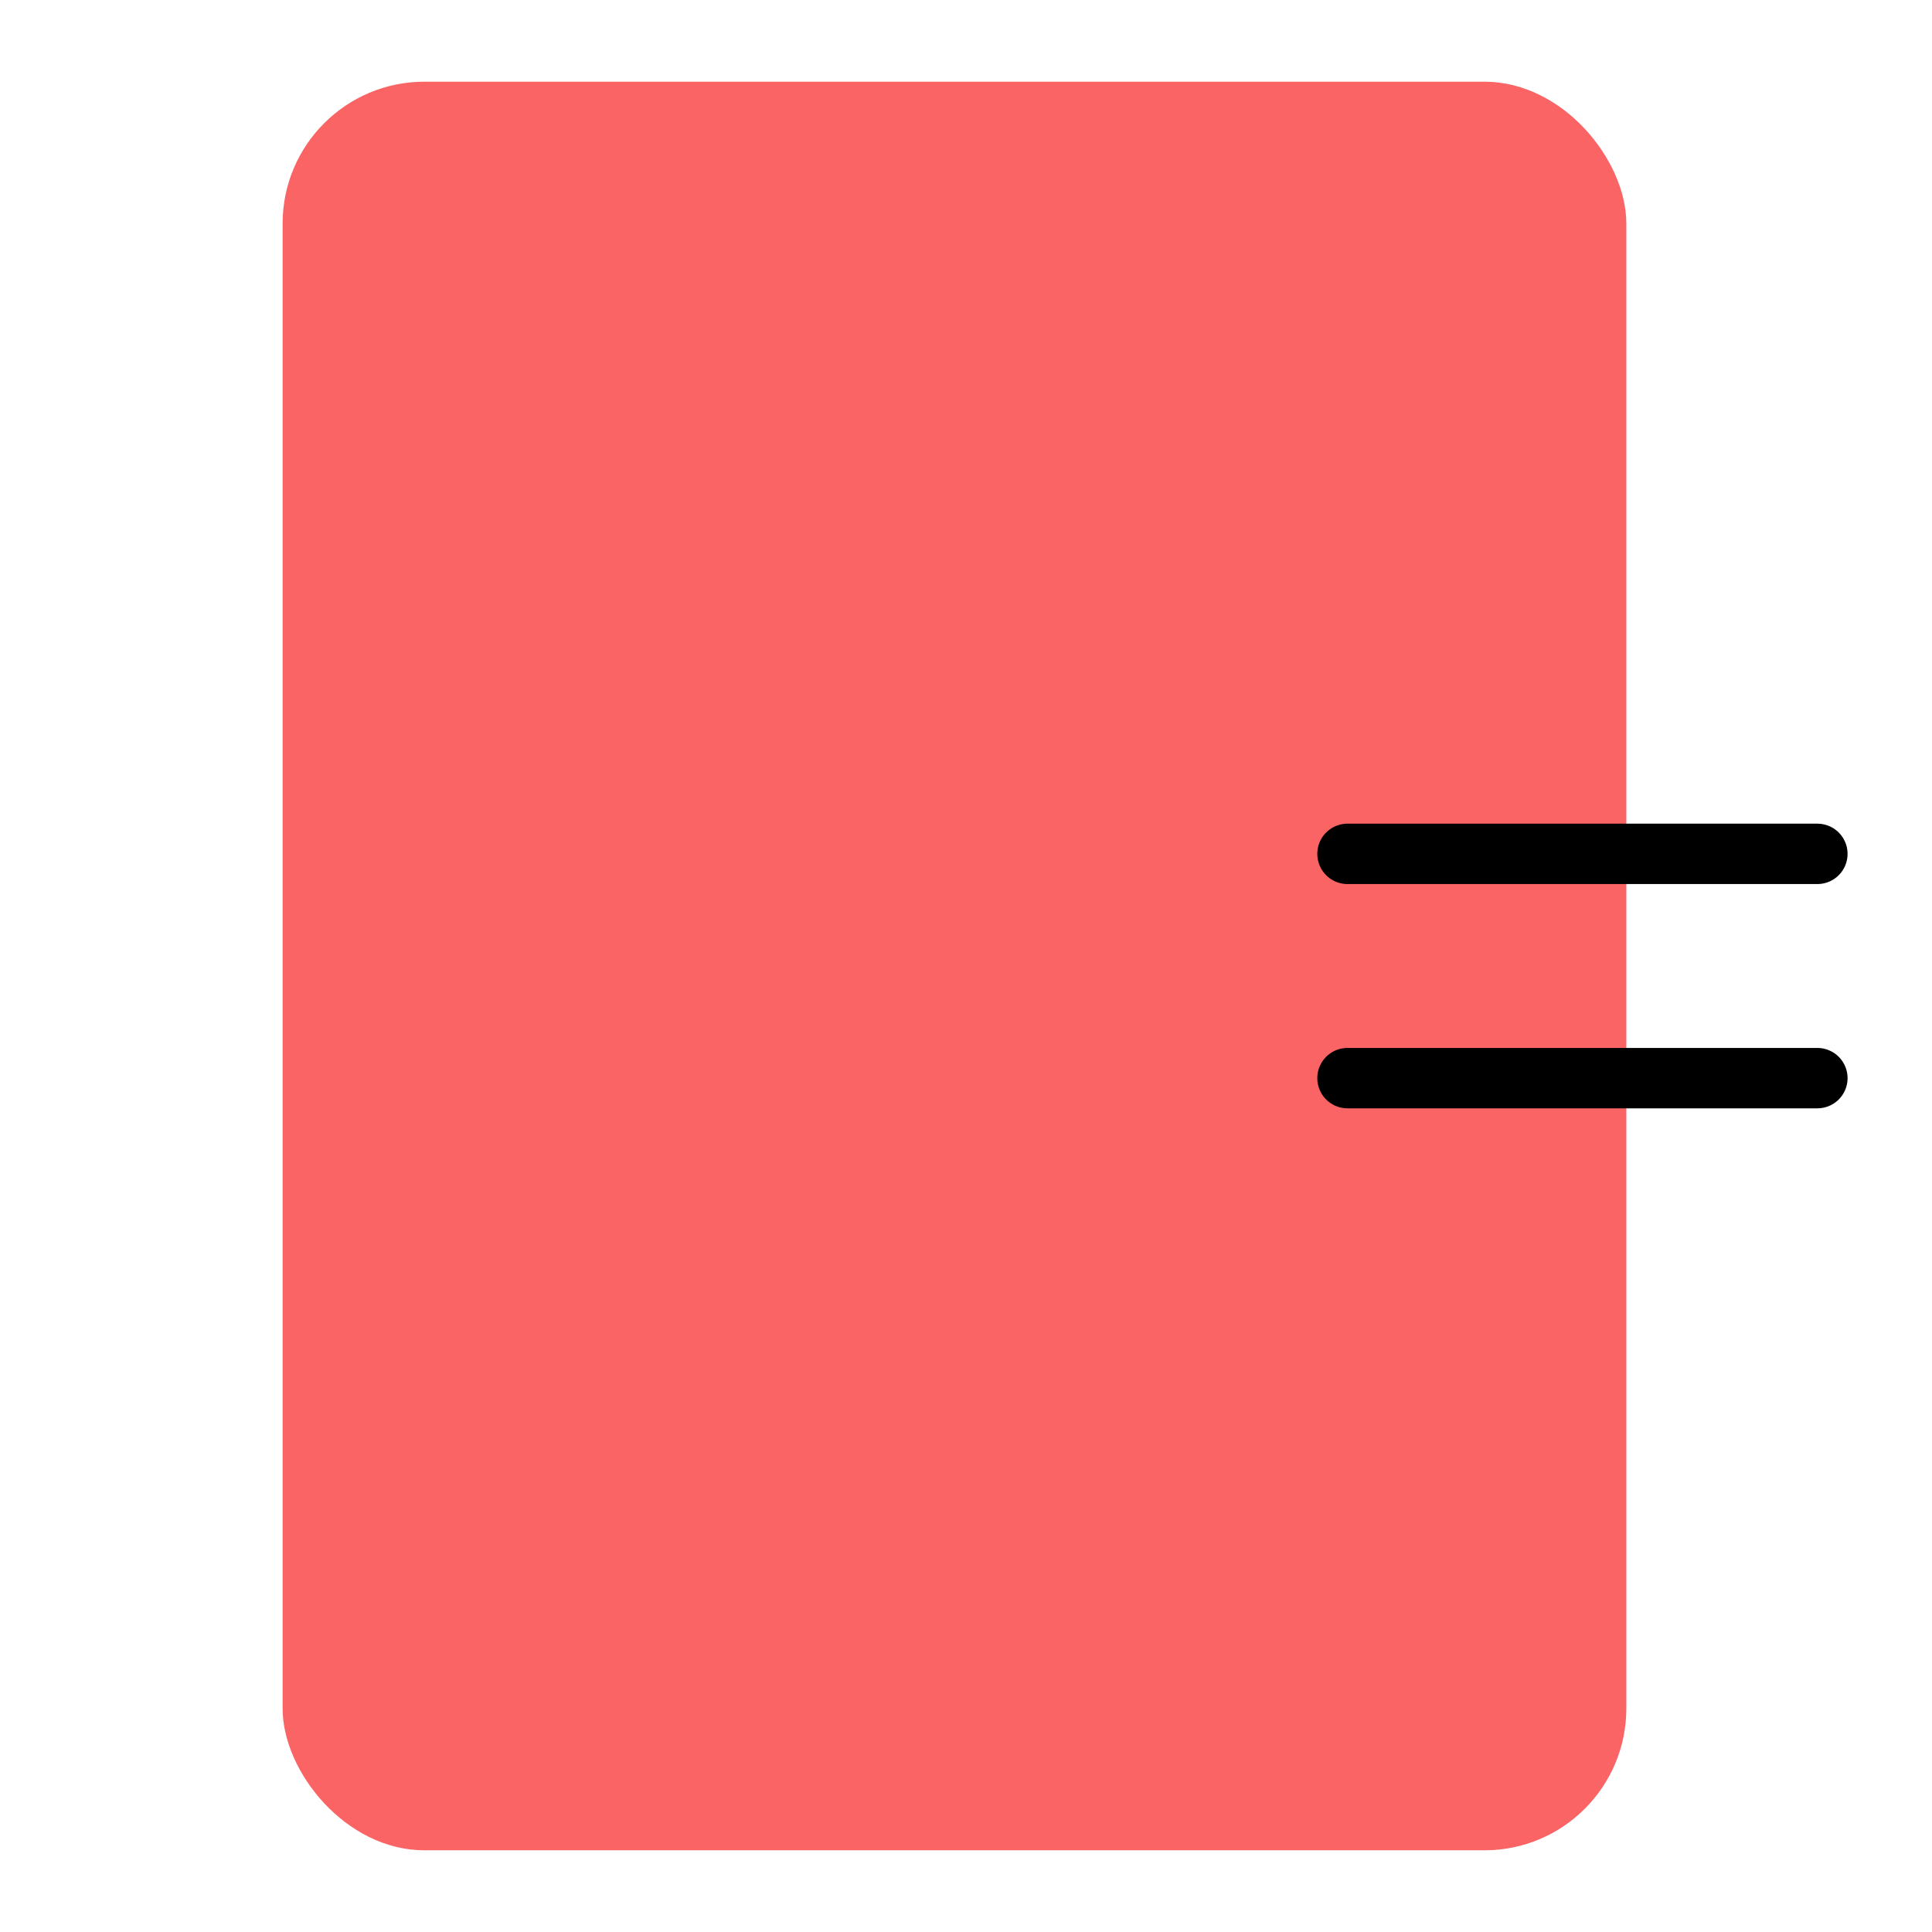 <?xml version="1.0" encoding="UTF-8" standalone="no"?>
<svg
   xmlns:dc="http://purl.org/dc/elements/1.1/"
   xmlns:cc="http://creativecommons.org/ns#"
   xmlns:rdf="http://www.w3.org/1999/02/22-rdf-syntax-ns#"
   xmlns:svg="http://www.w3.org/2000/svg"
   xmlns="http://www.w3.org/2000/svg"
   xmlns:sodipodi="http://sodipodi.sourceforge.net/DTD/sodipodi-0.dtd"
   xmlns:inkscape="http://www.inkscape.org/namespaces/inkscape"
   viewBox="0 0 192 192"
   version="1.1"
   id="svg14"
   sodipodi:docname="photomath.svg"
   inkscape:version="1.0.2-2 (e86c870879, 2021-01-15)"
   inkscape:export-filename="D:\ZeusOfTheCrows\My Files\LocalDev\Appstract\icons\appstract-light\photomath.png"
   inkscape:export-xdpi="96"
   inkscape:export-ydpi="96">
  <sodipodi:namedview
     pagecolor="#ffffff"
     bordercolor="#666666"
     borderopacity="1"
     objecttolerance="10"
     gridtolerance="10"
     guidetolerance="10"
     inkscape:pageopacity="0"
     inkscape:pageshadow="2"
     inkscape:window-width="2498"
     inkscape:window-height="1421"
     id="namedview16"
     showgrid="false"
     inkscape:zoom="5.25"
     inkscape:cx="96"
     inkscape:cy="96"
     inkscape:window-x="2617"
     inkscape:window-y="-5"
     inkscape:window-maximized="1"
     inkscape:current-layer="svg14" />
  <defs
     id="defs4">
    <style
       id="style2">.cls-1{fill:#fa6464;}.cls-2{fill:none;stroke:#000;stroke-linecap:round;stroke-linejoin:round;stroke-width:6px;}</style>
  </defs>
  <title
     id="title6">photomath</title>
  <rect
     class="cls-1"
     x="28.085"
     y="8.119"
     width="133.538"
     height="175.762"
     id="rect8"
     rx="14.095"
     ry="14.095"
     inkscape:label="bg"
     style="stroke-width:1" />
  <path
     style="vector-effect:none;fill:none;fill-opacity:1;stroke:#000000;stroke-width:6;stroke-linecap:round;stroke-linejoin:round;stroke-miterlimit:4;stroke-dasharray:none;stroke-dashoffset:0;stroke-opacity:1"
     d="M 133.911,107.144 H 180.609"
     id="path843-8"
     sodipodi:nodetypes="cc"
     inkscape:label="equals-lower" />
  <path
     style="opacity:1;vector-effect:none;fill:none;fill-opacity:1;stroke:#000000;stroke-width:6;stroke-linecap:round;stroke-linejoin:round;stroke-miterlimit:4;stroke-dasharray:none;stroke-dashoffset:0;stroke-opacity:1"
     d="M 133.911,84.856 H 180.609"
     id="path843"
     sodipodi:nodetypes="cc"
     inkscape:label="equals-upper" />
  <path
     style="display:none;vector-effect:none;fill:none;fill-opacity:1;stroke:#000000;stroke-width:6;stroke-linecap:round;stroke-linejoin:round;stroke-miterlimit:4;stroke-dasharray:none;stroke-dashoffset:0;stroke-opacity:1"
     d="M 62.704,44.745 127.004,147.255"
     id="path843-2"
     sodipodi:nodetypes="cc"
     inkscape:label="x-nw" />
  <path
     style="display:none;vector-effect:none;fill:none;fill-opacity:1;stroke:#000000;stroke-width:6;stroke-linecap:round;stroke-linejoin:round;stroke-miterlimit:4;stroke-dasharray:none;stroke-dashoffset:0;stroke-opacity:1"
     d="M 127.004,44.745 62.704,147.255"
     id="path843-2-3"
     sodipodi:nodetypes="cc"
     inkscape:label="x-ne" />
</svg>
